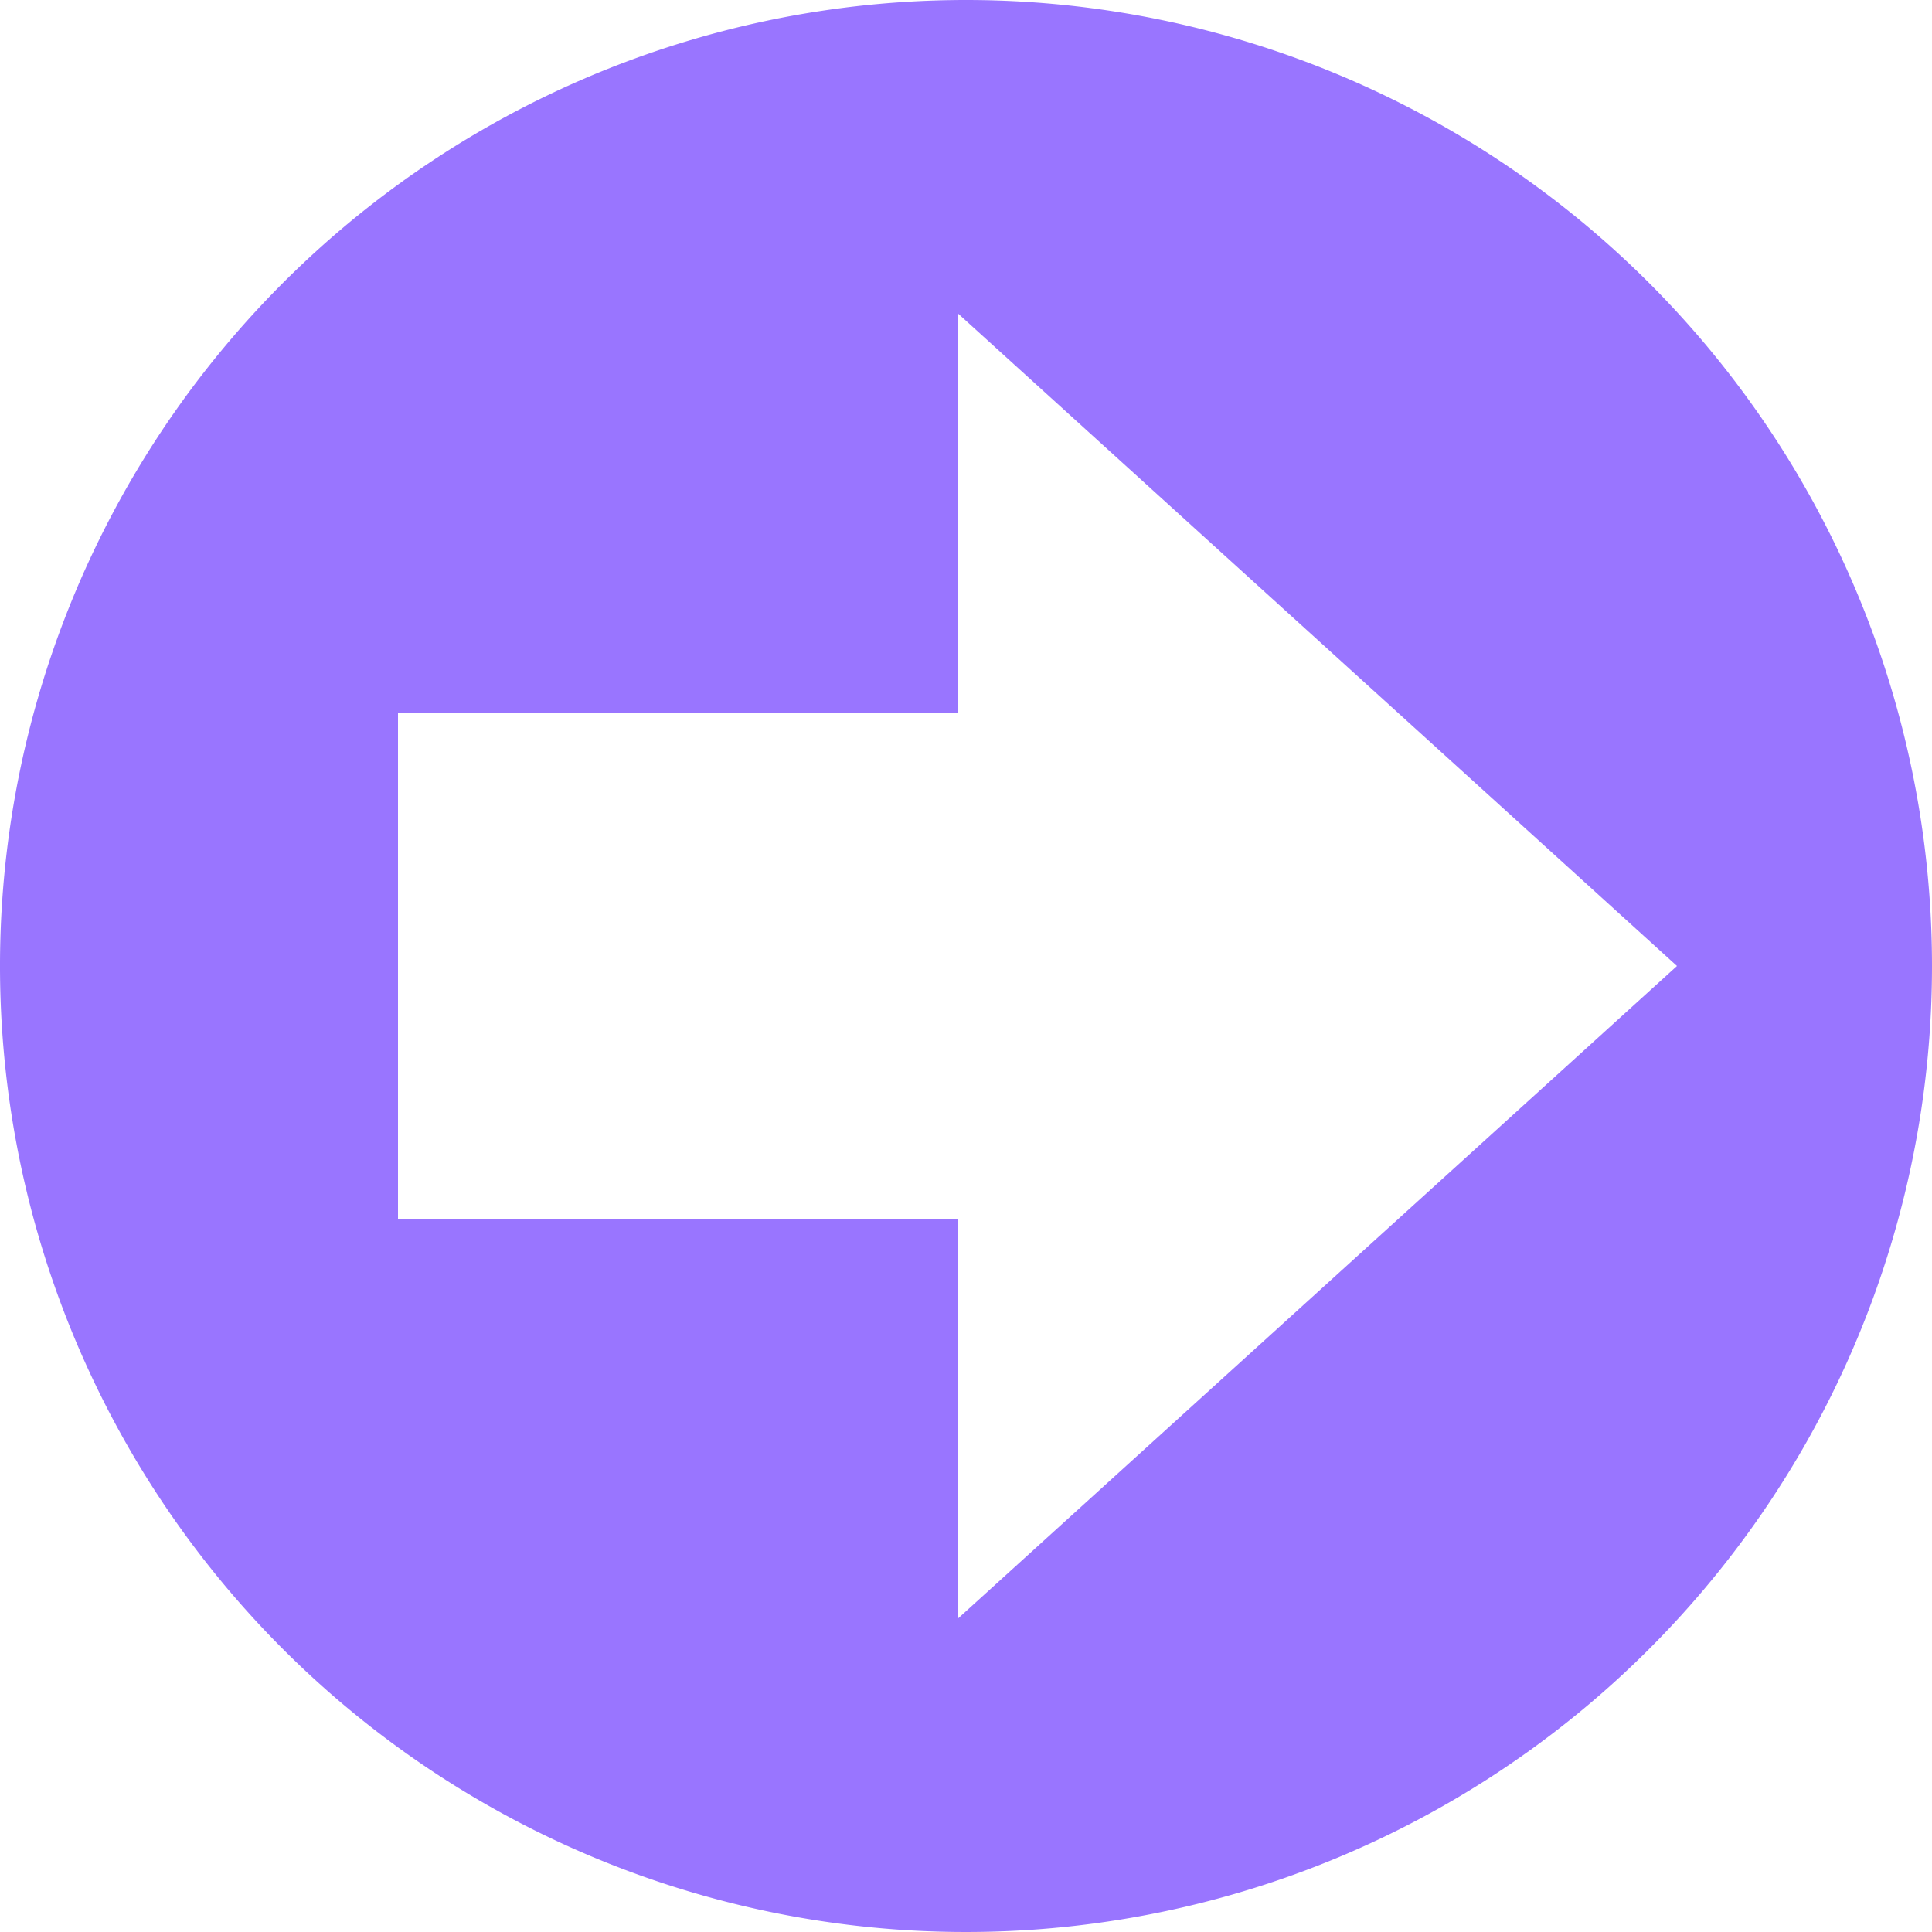 <svg xmlns="http://www.w3.org/2000/svg" viewBox="0 0 25 25"><defs><style>.cls-1{fill:#9975ff;}</style></defs><title>Prancheta 39 cópia 7</title><g id="object"><path class="cls-1" d="M12.5,0A12.5,12.5,0,1,0,25,12.5,12.5,12.5,0,0,0,12.5,0Zm-.1,20.94V15.78H5.15V9.22H12.4V4.06l9.3,8.44Z"/></g></svg>